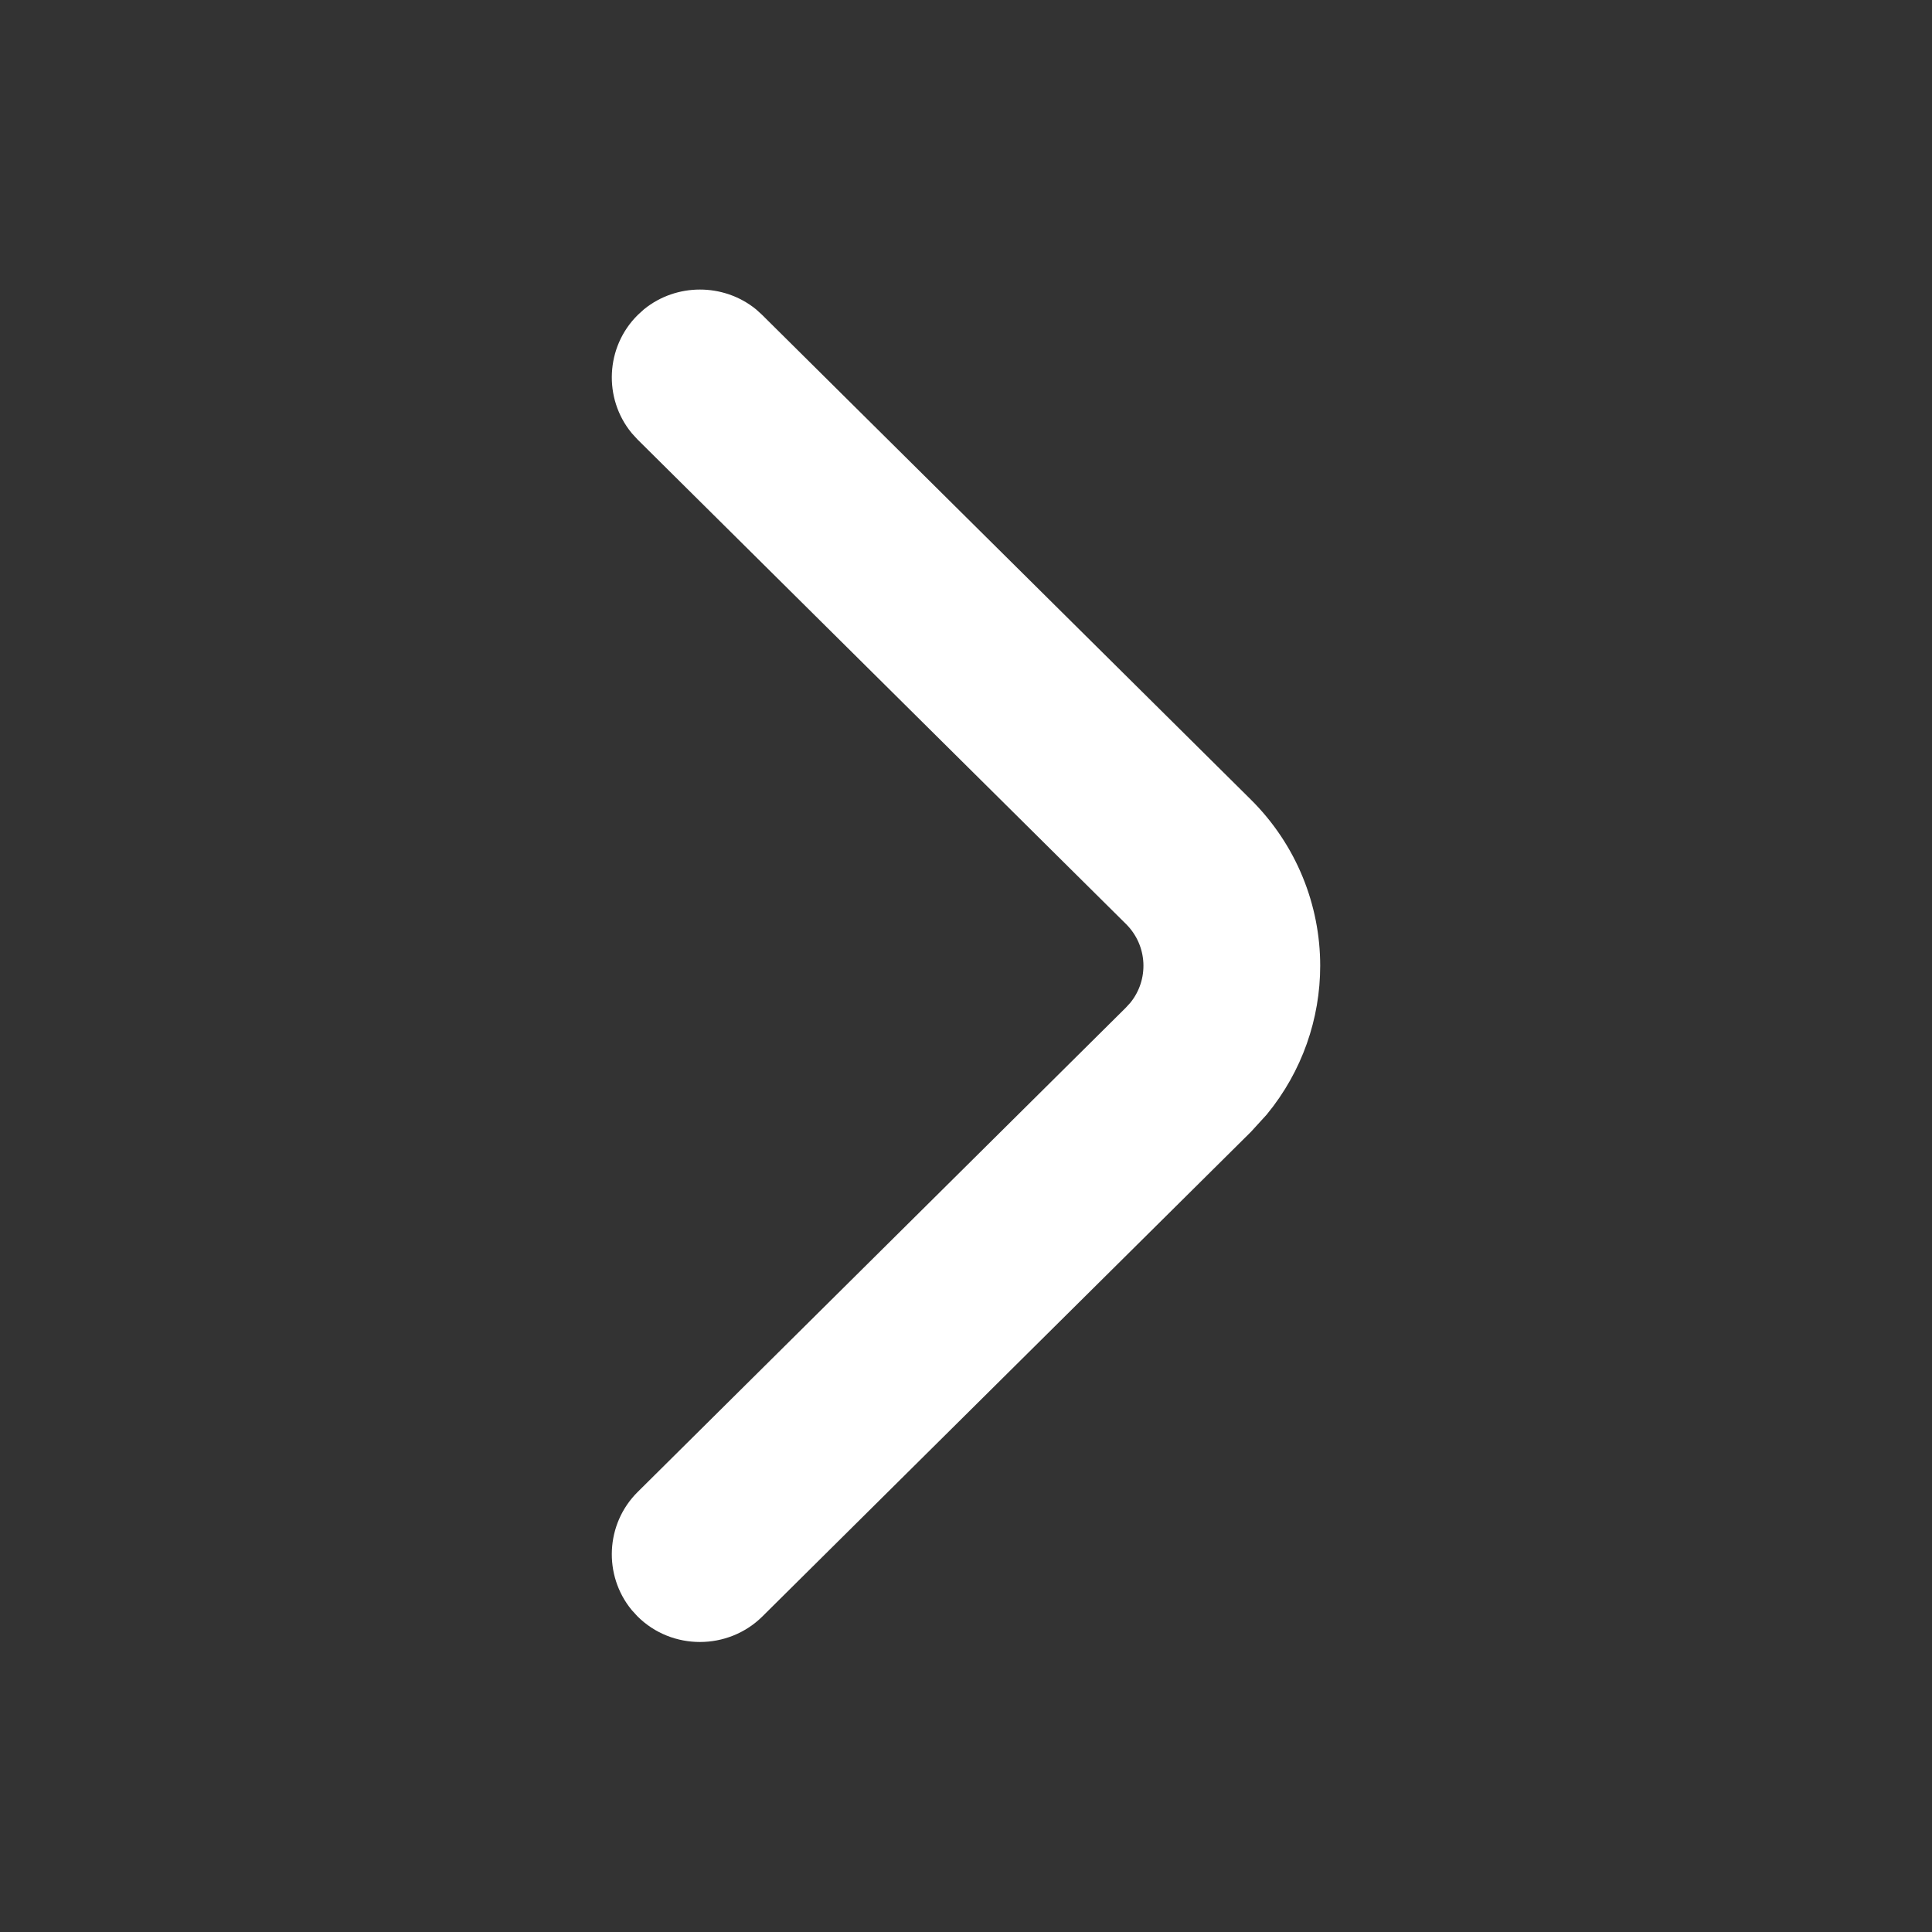 <svg width="24" height="24" viewBox="0 0 24 24" fill="none" xmlns="http://www.w3.org/2000/svg">
<rect x="0" y="0" width="24" height="24" fill="#333333" stroke="none"/>
<g id="Pagination Icon">
<path id="Vector" d="M8 5.251C7.714 4.902 7.735 4.38 8.062 4.056L8.129 3.995C8.456 3.731 8.934 3.731 9.262 3.995L9.329 4.056L15.396 10.073C15.929 10.601 16.2 11.3 16.2 11.997C16.2 12.608 15.992 13.218 15.584 13.715L15.396 13.921L9.329 19.939C8.981 20.283 8.409 20.284 8.062 19.939L8 19.871C7.714 19.522 7.735 19 8.062 18.676L14.128 12.658L14.193 12.587C14.495 12.22 14.473 11.678 14.128 11.336L8.062 5.319L8 5.251Z" fill="white" stroke="white" stroke-width="0.4"/>
</g>
</svg>
